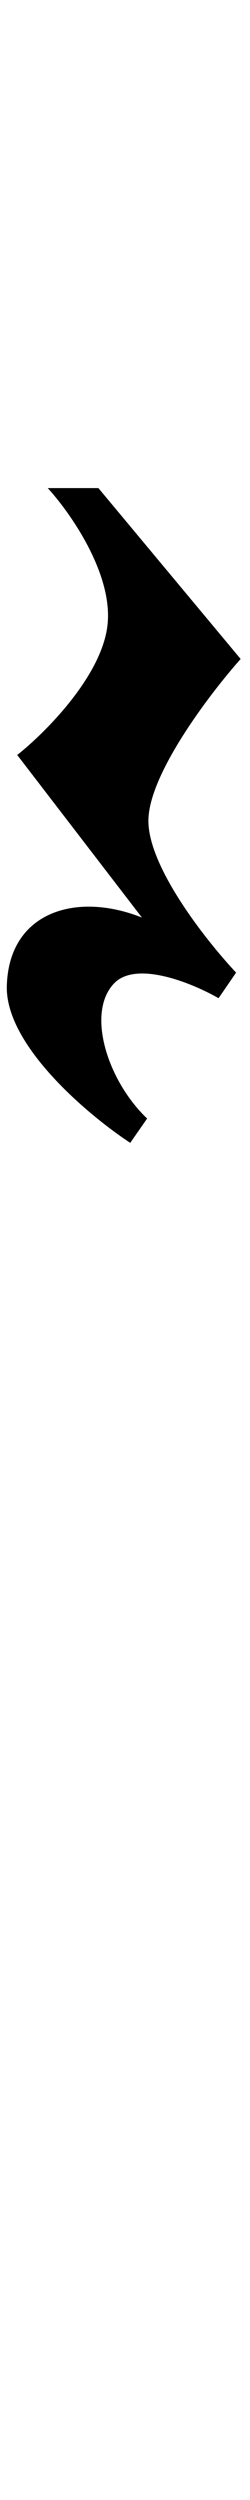 <svg width="21" height="210" viewBox="0 0 21 210" fill="none" xmlns="http://www.w3.org/2000/svg">
<path d="M8.266 41H4.01C5.884 43.043 9.51 48.204 9.03 52.505C8.55 56.806 3.774 61.574 1.446 63.419L11.921 77.075C6.411 74.871 0.737 76.591 0.573 82.828C0.442 87.817 7.429 93.688 10.939 96L12.358 93.957C9.03 90.785 7.229 85.086 9.575 82.613C11.452 80.634 16.213 82.613 18.359 83.85L19.832 81.699C17.341 79.047 12.38 72.763 12.467 68.85C12.554 64.936 17.668 58.222 20.214 55.355L8.266 41Z" fill="black"/>
</svg>
